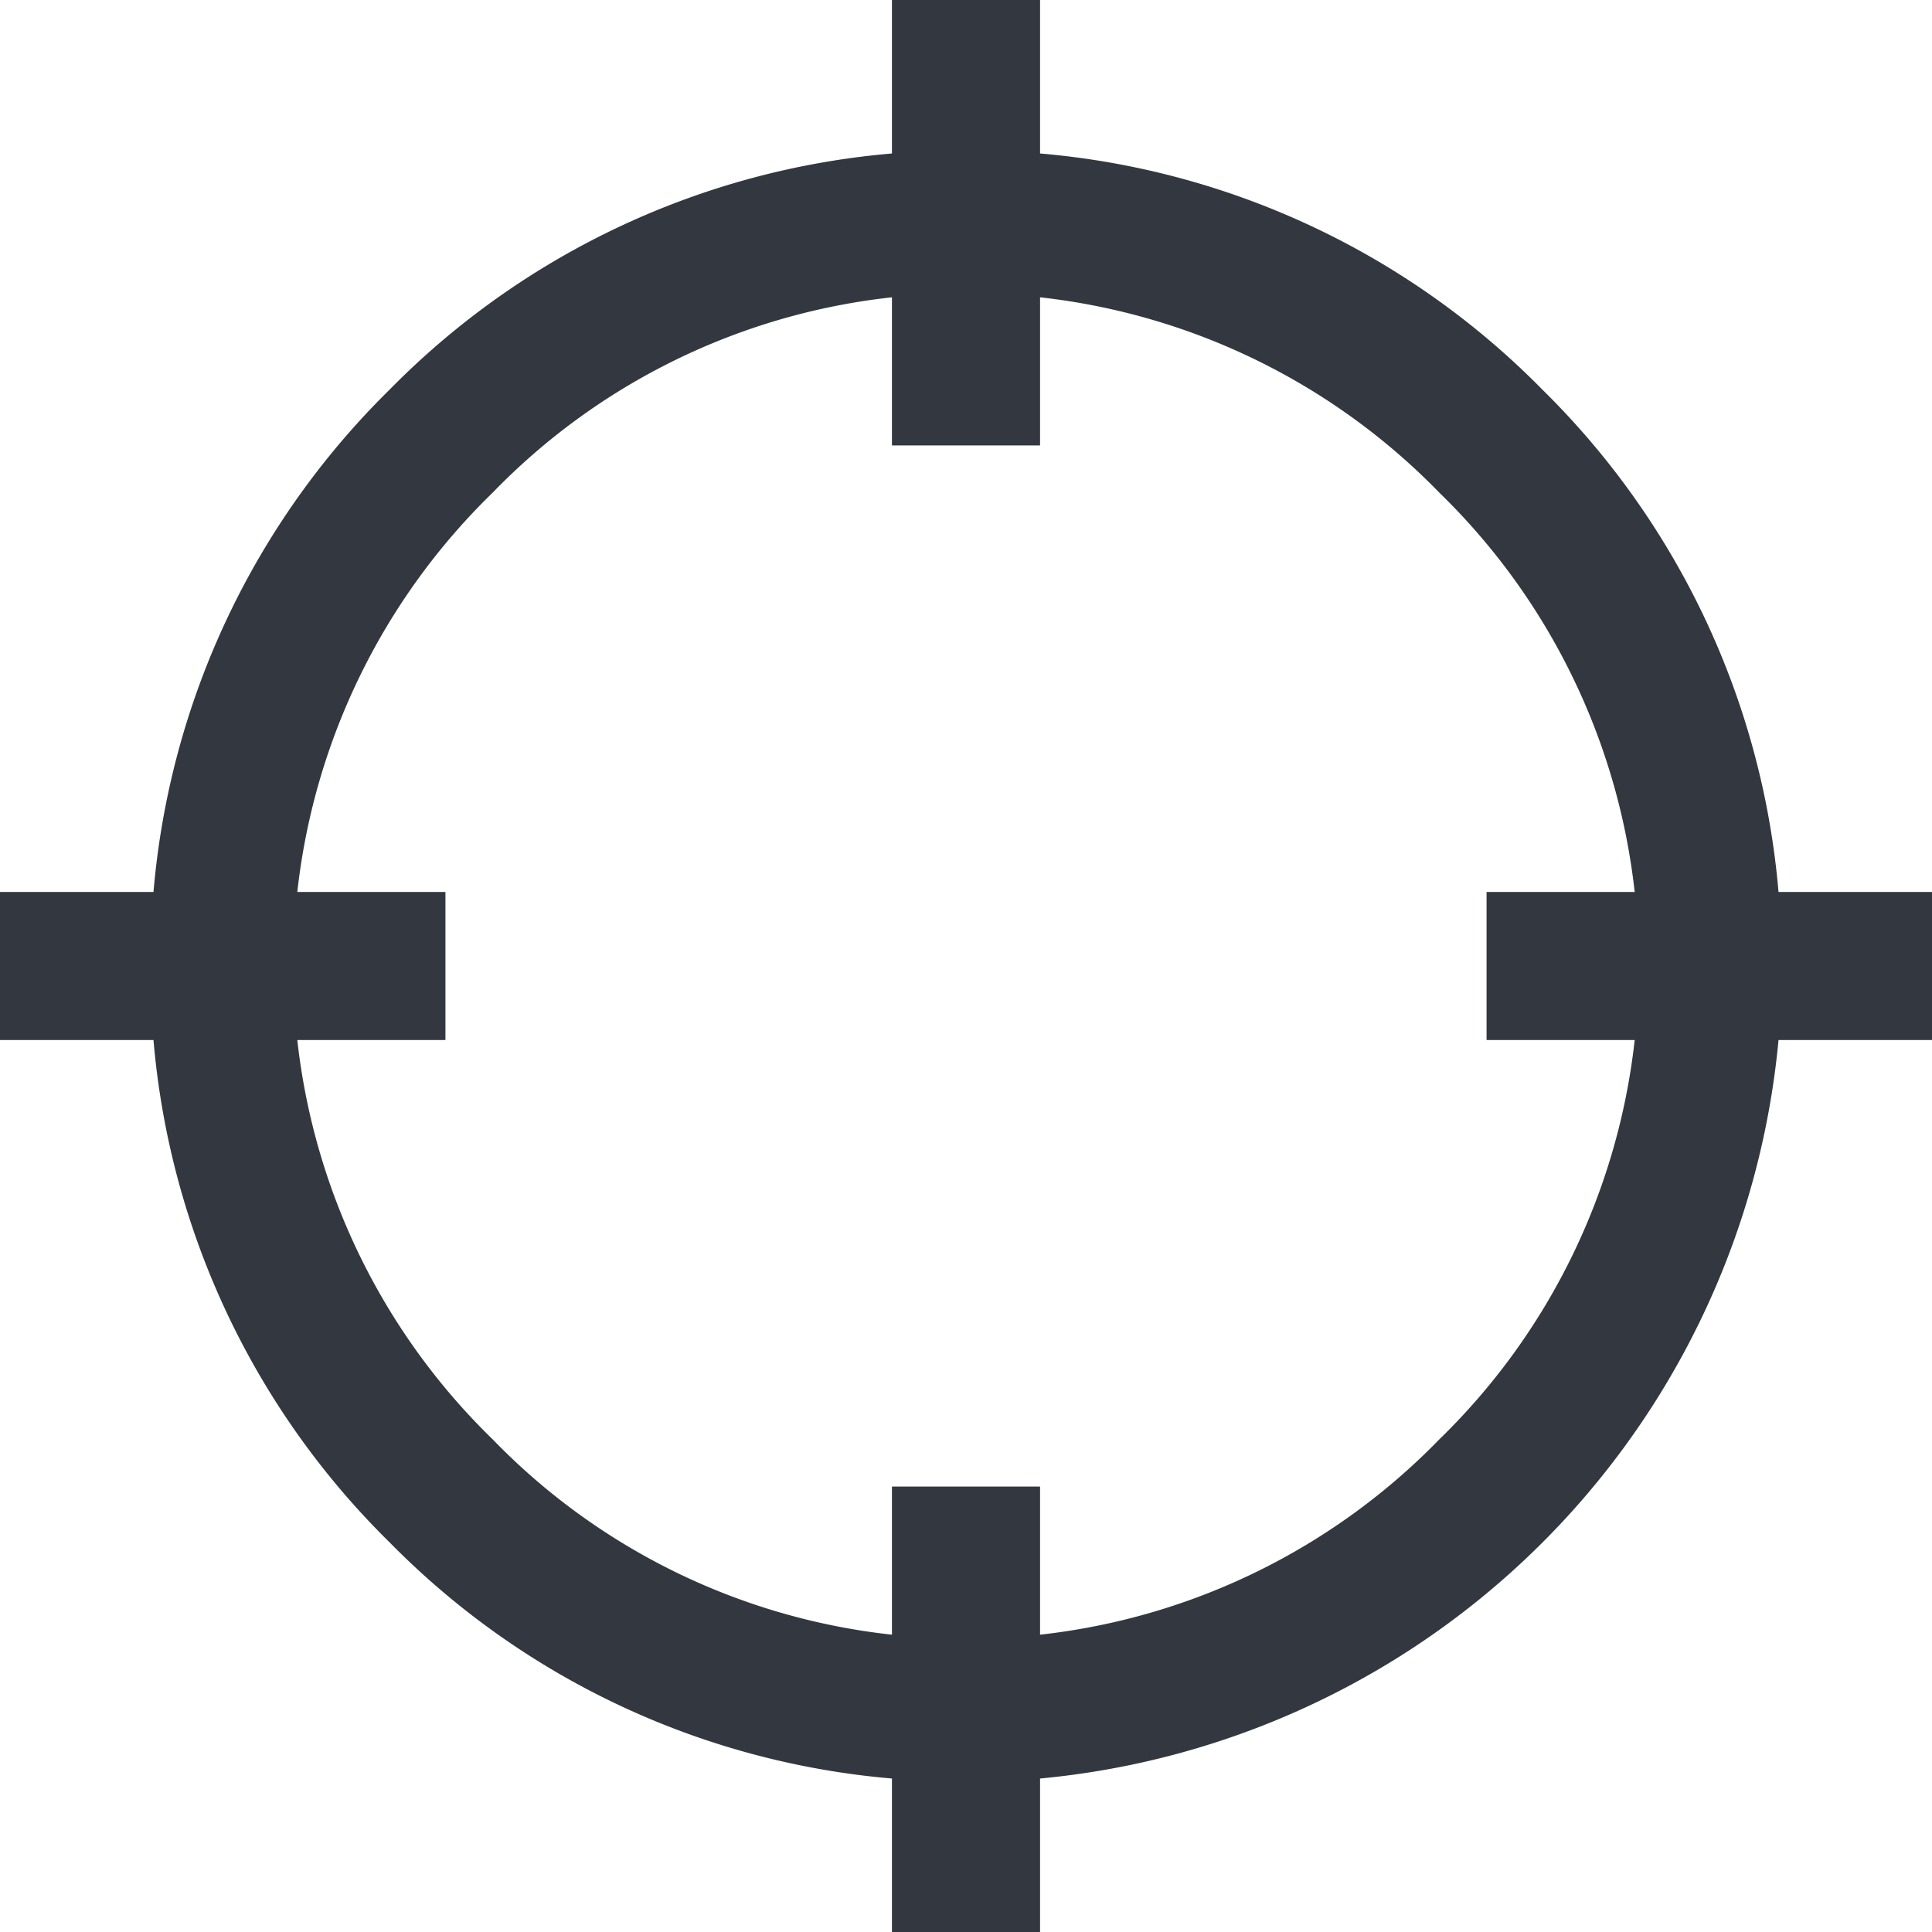 <svg xmlns="http://www.w3.org/2000/svg" viewBox="0 0 18 18"><defs><style>.a{fill:#333740;}</style></defs><title>MOS icons NEW</title><path class="a" d="M8.31,0H9.69V1.43a7.45,7.45,0,0,1,4.68,2.2,7.45,7.45,0,0,1,2.2,4.68H18V9.69H16.57a7.62,7.62,0,0,1-6.88,6.88V18H8.31V16.57a7.45,7.45,0,0,1-4.68-2.2,7.45,7.45,0,0,1-2.2-4.68H0V8.31H1.43a7.45,7.45,0,0,1,2.2-4.68,7.45,7.45,0,0,1,4.68-2.2Zm0,2.77A6.1,6.1,0,0,0,4.59,4.59,6.13,6.13,0,0,0,2.77,8.31H4.15V9.69H2.77a6.13,6.13,0,0,0,1.82,3.72,6.1,6.1,0,0,0,3.72,1.82V13.85H9.69v1.38a6.13,6.13,0,0,0,3.72-1.82,6.13,6.13,0,0,0,1.82-3.72H13.85V8.31h1.38a6.13,6.13,0,0,0-1.82-3.72A6.13,6.13,0,0,0,9.69,2.77V4.15H8.31Z"/></svg>